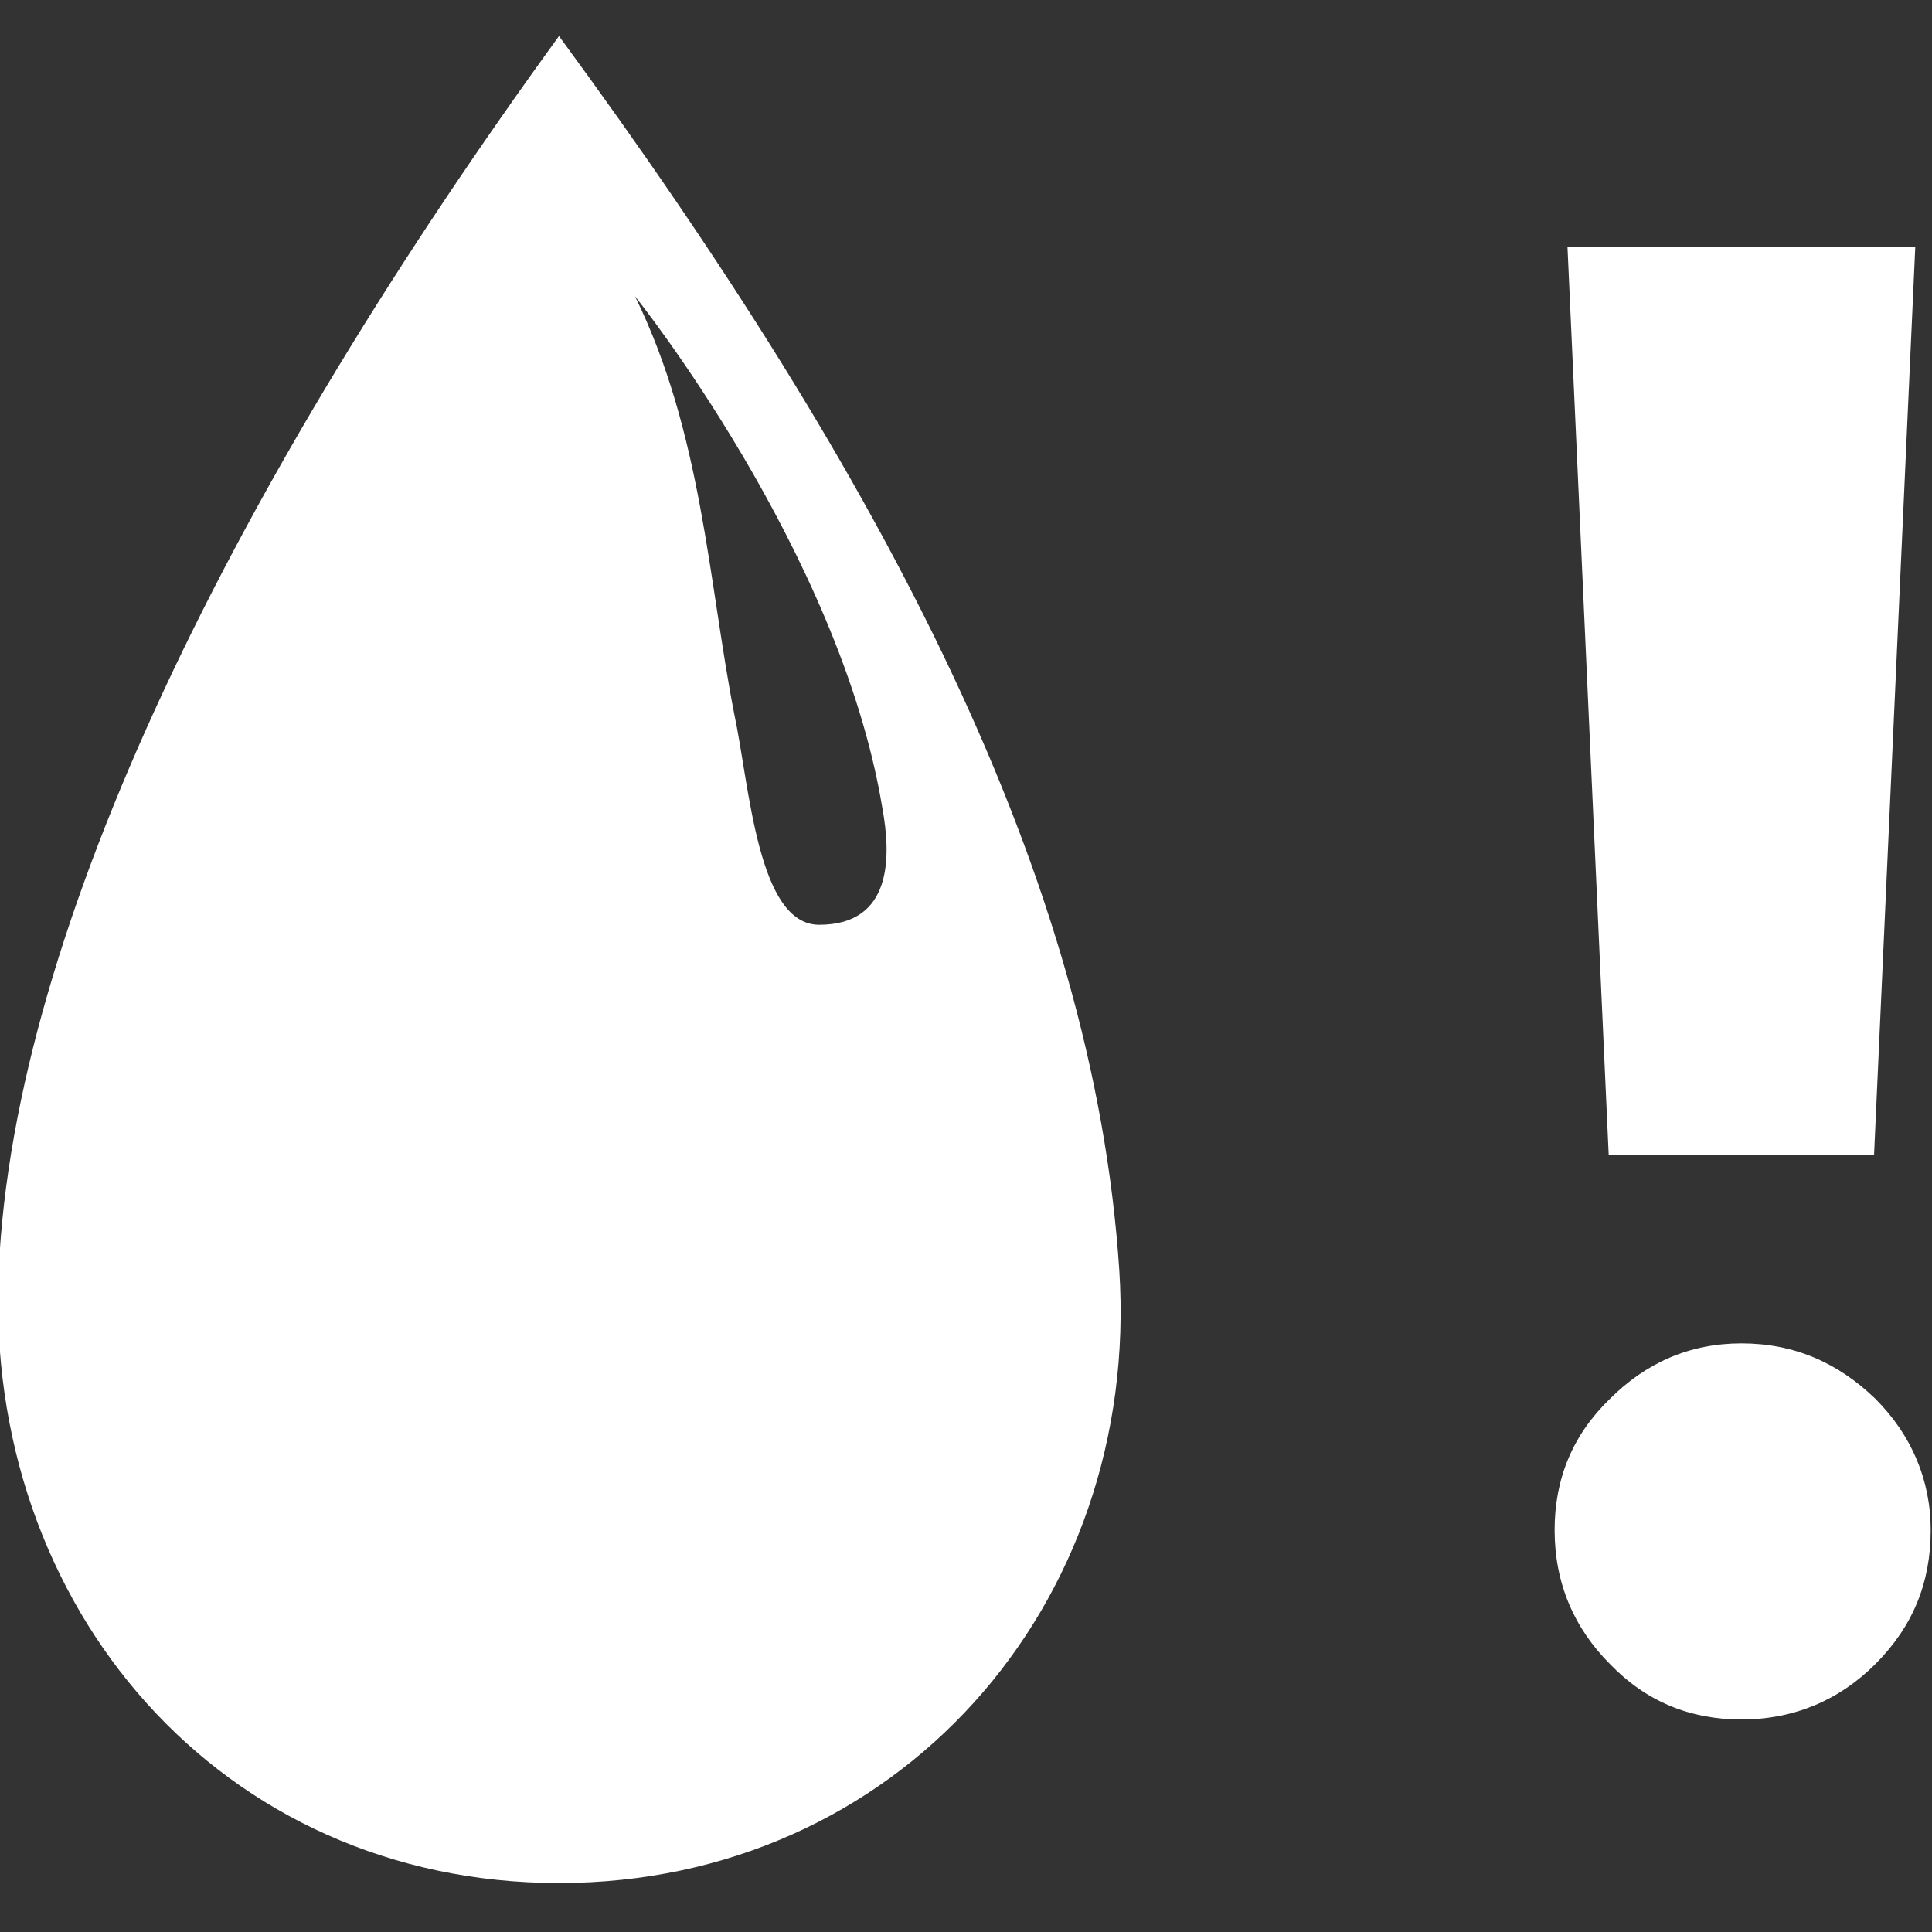 <?xml version="1.0" encoding="utf-8"?>
<!-- Generator: Adobe Illustrator 24.0.1, SVG Export Plug-In . SVG Version: 6.00 Build 0)  -->
<svg version="1.1" id="Layer_1" xmlns="http://www.w3.org/2000/svg" xmlns:xlink="http://www.w3.org/1999/xlink" x="0px" y="0px"
	 viewBox="0 0 150 150" style="enable-background:new 0 0 150 150;" xml:space="preserve">
<rect x="0" y="0" width="150" height="150" fill="#333333" stroke="none"/>
<style type="text/css">
	.st0{fill:#FFFFFF;}
</style>
<g>
	<path class="st0" d="M145.6,108.6c2.8,2.8,4.3,6.3,4.3,10.2c0,4.1-1.4,7.5-4.3,10.4c-2.8,2.8-6.3,4.3-10.4,4.3
		c-4,0-7.4-1.4-10.2-4.3c-2.8-2.8-4.3-6.3-4.3-10.4c0-4,1.4-7.4,4.3-10.2c2.8-2.8,6.2-4.3,10.2-4.3
		C139.3,104.3,142.7,105.8,145.6,108.6z M148.7,19.2l-3.2,70.5h-20.6l-3.2-70.5H148.7z"/>
</g>
<path class="st0" d="M43.4,2.8C18.5,37.1,1.1,71.8-0.1,98.6c-1.2,26.2,17.3,47.6,43.5,47.6c26.2,0,45.2-21.5,43.5-47.6
	C84.9,68.3,68.8,37.4,43.4,2.8z M63.6,71.8c-4.8,0-5.4-10.8-6.6-16.4C55,45.1,54.5,33.6,49.3,23c0,0,15.9,19.8,19.2,39.7
	C69.2,66.5,69.3,71.8,63.6,71.8z"/>
</svg>

